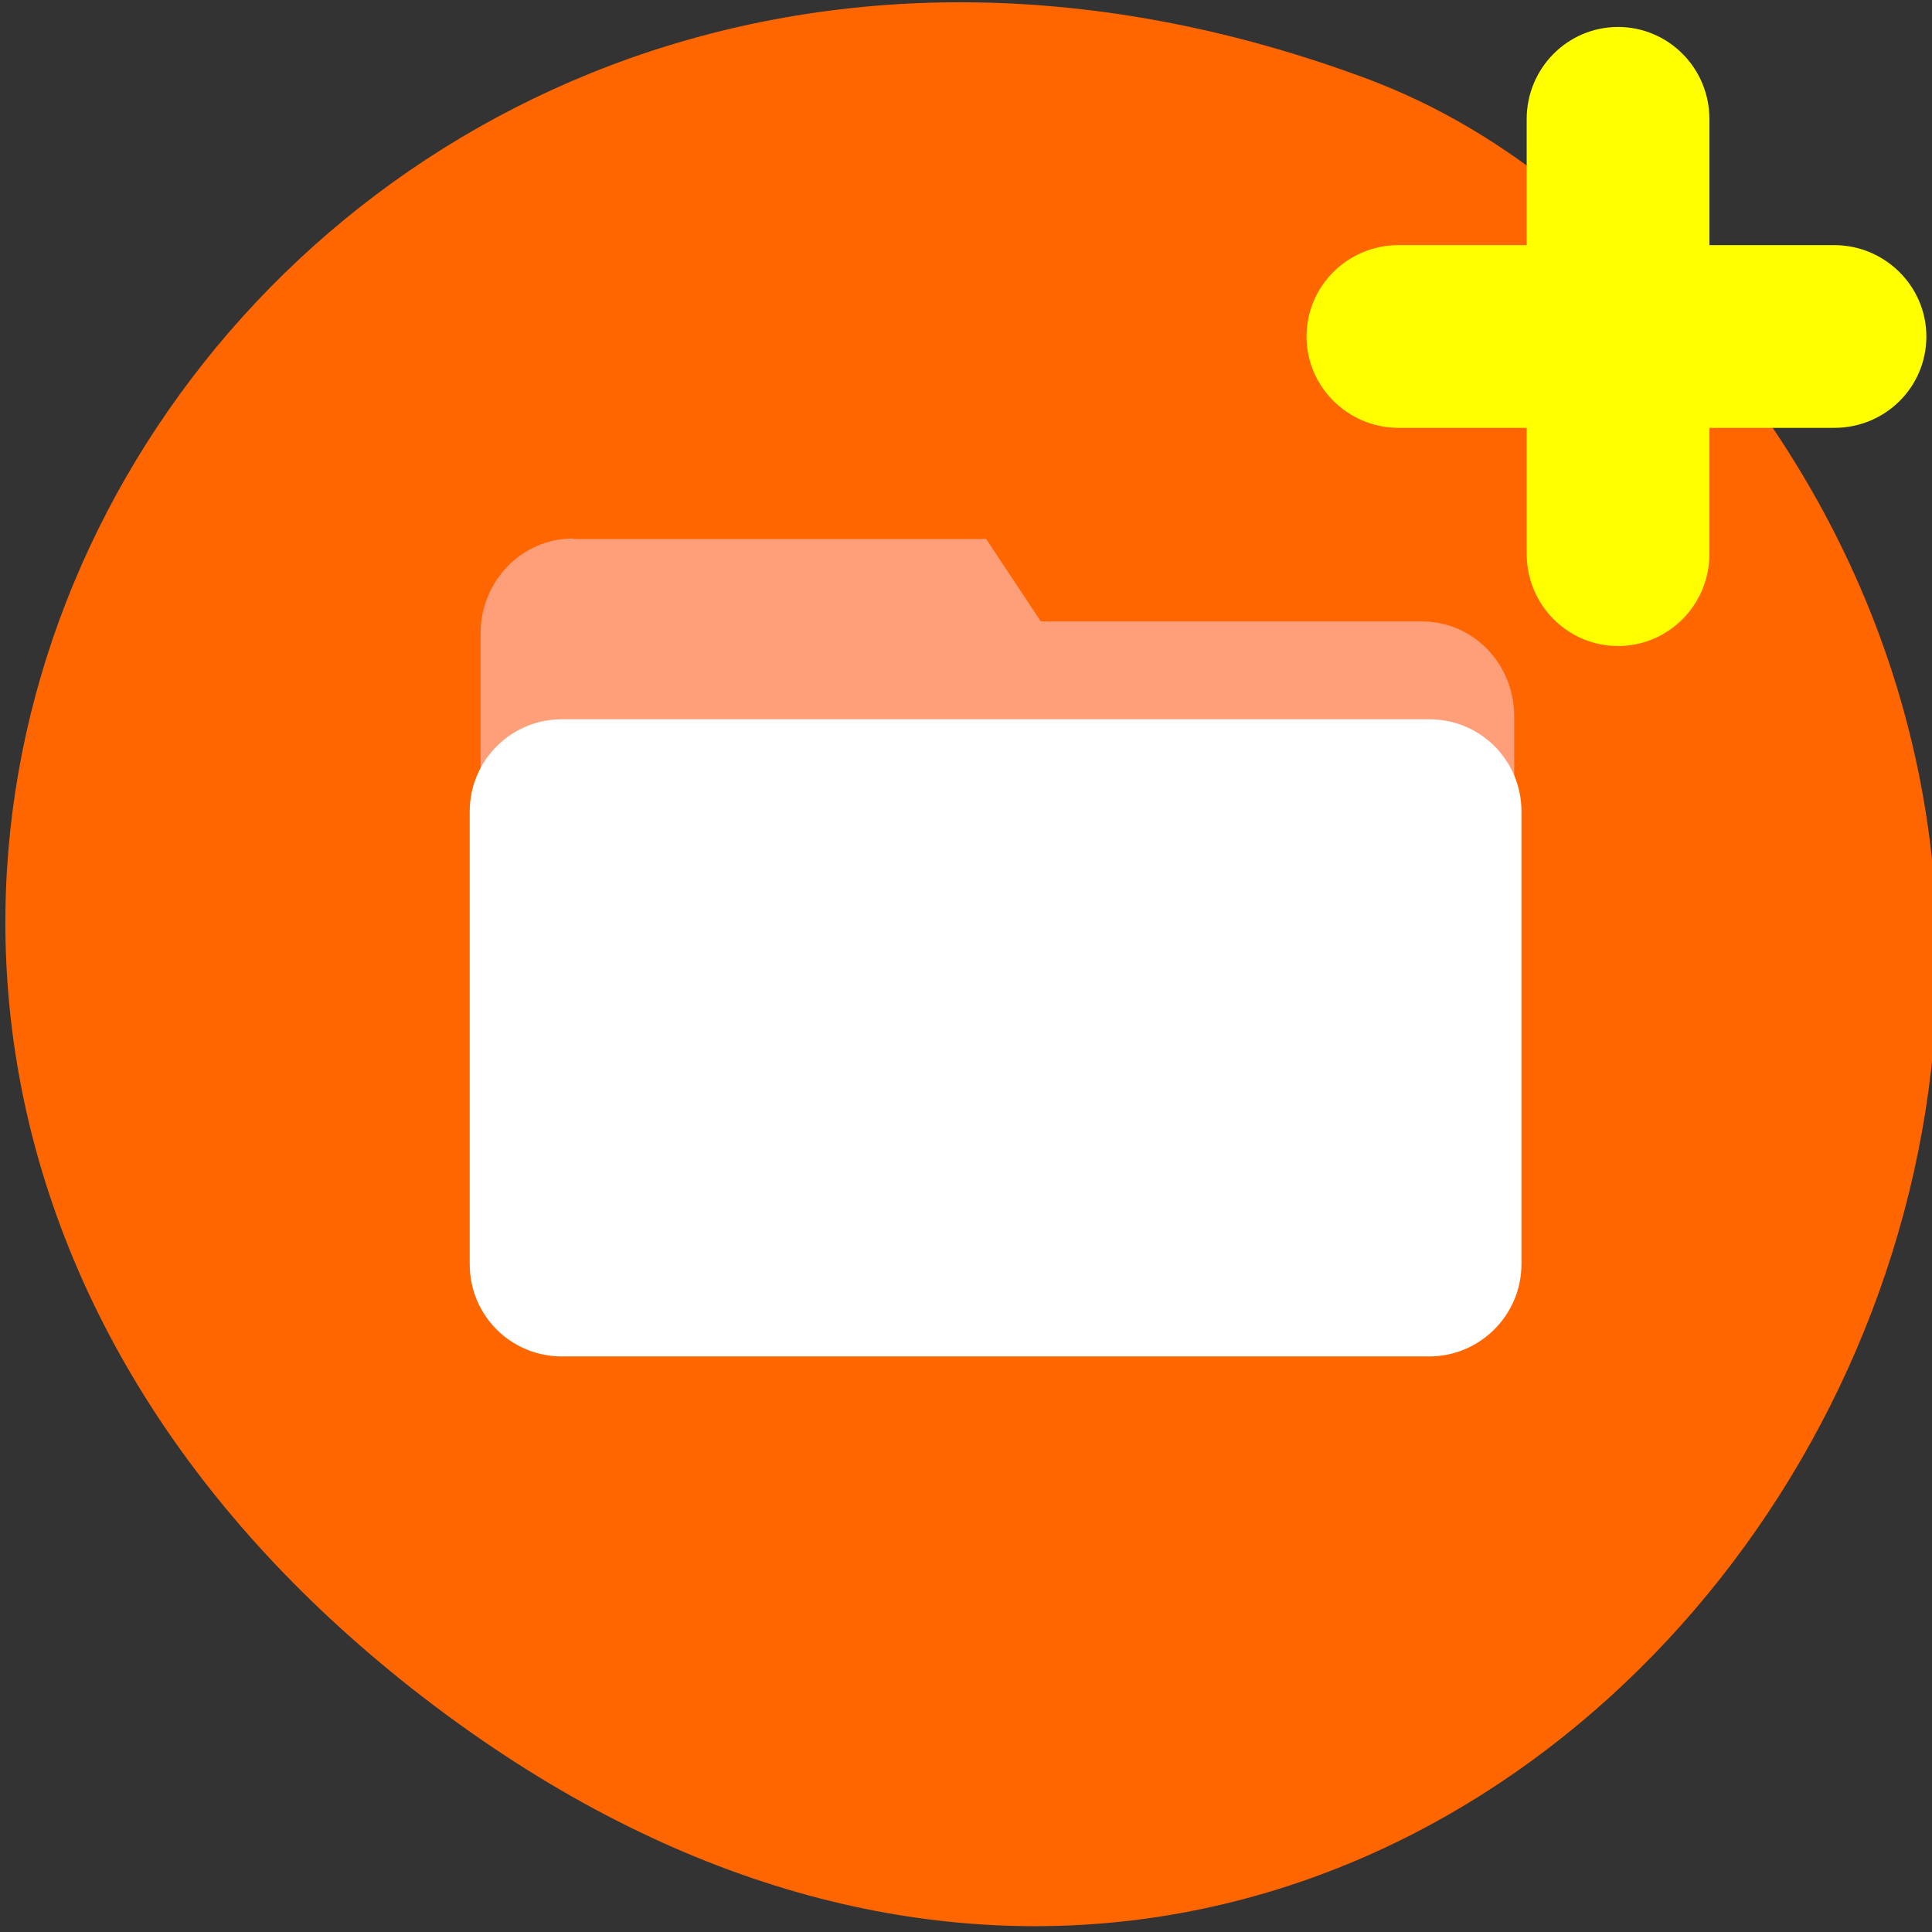 <svg xmlns="http://www.w3.org/2000/svg" viewBox="0 0 48 48"><rect x="0" y="0" width="48" height="48" fill="#333333" stroke="none"/><path d="m 42.85 9 c 16.39 20.69 -8.4 52 -32.63 32.94 c -22.95 -18.1 -3.17 -49.95 23.7 -40 c 3.69 1.37 6.53 4 8.93 7.1" style="fill:#f60"/><path d="m 14.21 13.39 h 10.29 l 1.36 2.05 h 9.47 c 1.27 0 2.29 1.05 2.29 2.36 v 10.34 c 0 1.3 -1.02 2.36 -2.29 2.36 h -21.1 c -1.27 0 -2.29 -1.05 -2.29 -2.36 v -12.4 c 0 -1.3 1.02 -2.36 2.29 -2.36" style="fill:#ff9f79"/><path d="m 13.96 17.87 h 21.55 c 1.27 0 2.29 1.02 2.29 2.29 v 11.25 c 0 1.26 -1.03 2.29 -2.29 2.29 h -21.55 c -1.27 0 -2.29 -1.02 -2.29 -2.29 v -11.25 c 0 -1.26 1.02 -2.29 2.29 -2.29" style="fill:#fff"/><g style="fill:#ff0"><path d="m 40.2 0.67 c 1.25 0 2.27 1.02 2.27 2.29 v 10.8 c 0 1.27 -1.02 2.29 -2.27 2.29 c -1.26 0 -2.27 -1.03 -2.27 -2.29 v -10.8 c 0 -1.27 1.02 -2.29 2.27 -2.29"/><path d="m 47.86 8.36 c 0 1.26 -1.02 2.27 -2.29 2.27 h -10.82 c -1.26 0 -2.29 -1.02 -2.29 -2.27 c 0 -1.25 1.02 -2.27 2.29 -2.27 h 10.82 c 1.26 0 2.29 1.02 2.29 2.27"/></g></svg>
